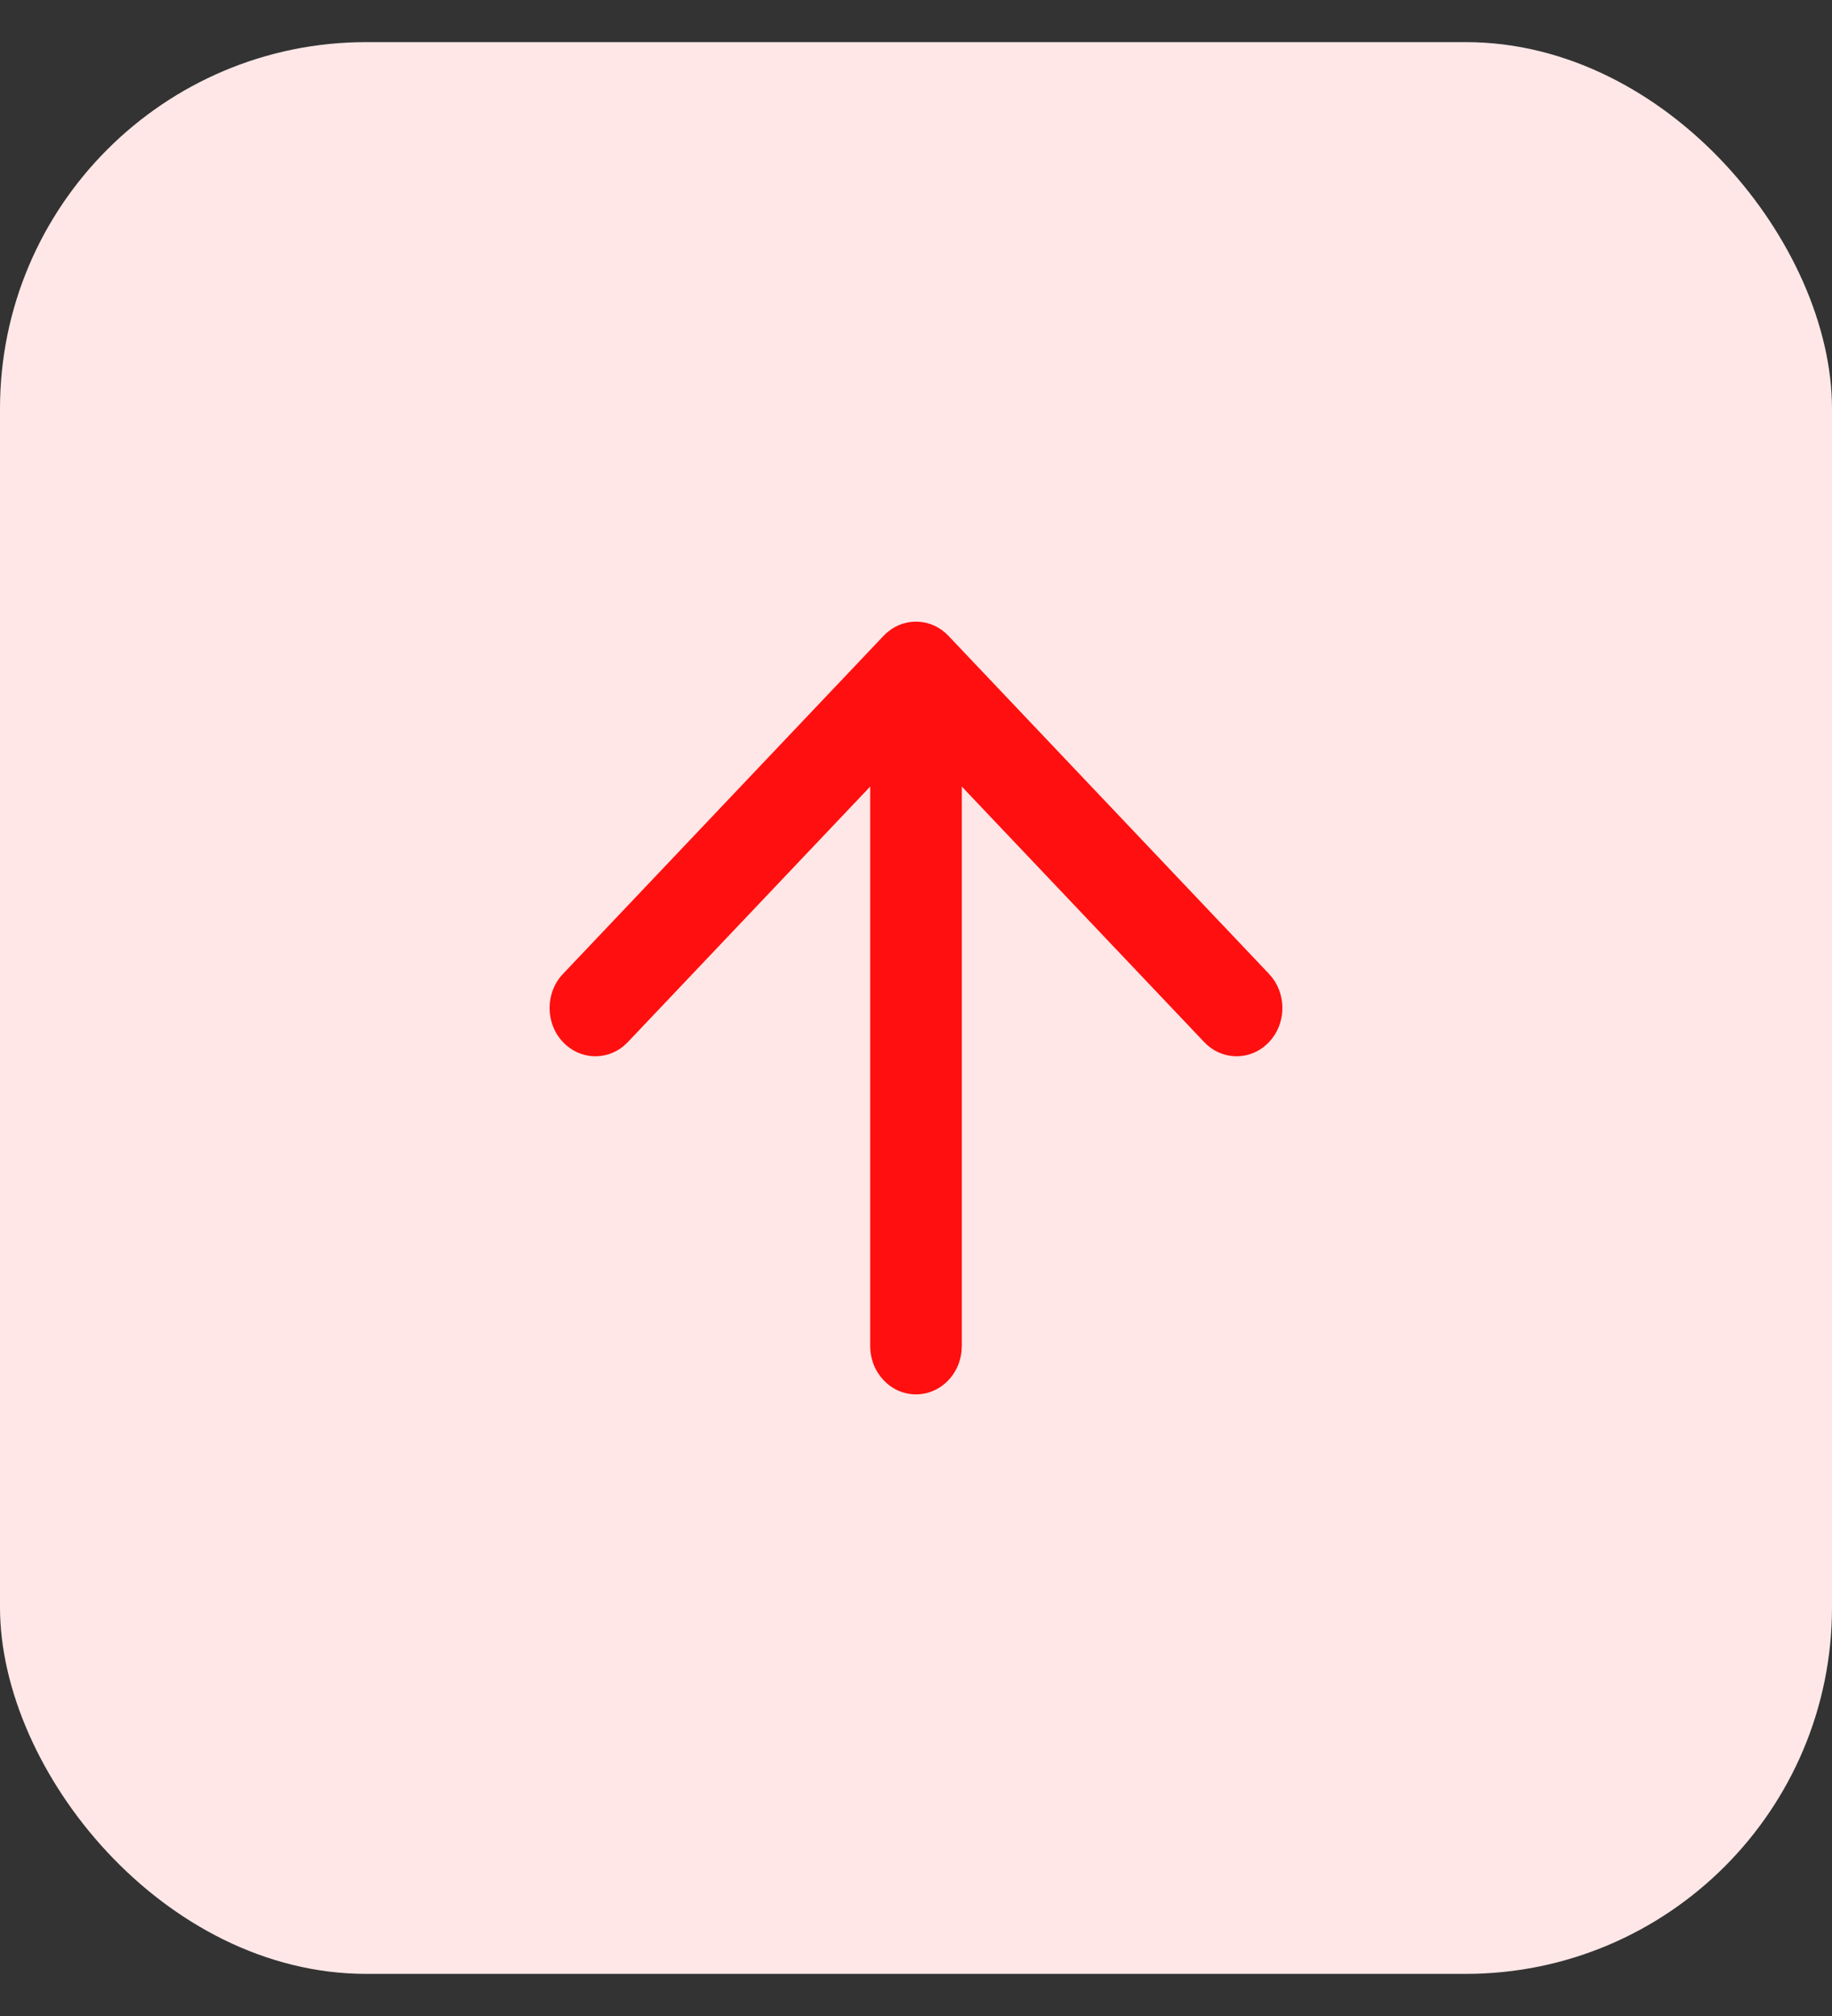 <svg width="40" height="44" viewBox="0 0 40 44" fill="none" xmlns="http://www.w3.org/2000/svg">
<rect x="0" y="0" width="40" height="44" fill="#333333" stroke="none"/>
<g id="Icon">
<rect id="Rectangle" y="0.919" width="40" height="42.162" rx="8" fill="#FFE7E7"/>
<path id="Icon_2" fill-rule="evenodd" clip-rule="evenodd" d="M20.993 29.502C20.936 30.026 20.513 30.433 20 30.433C19.448 30.433 19 29.961 19 29.379V17.167L13.707 22.745L13.613 22.833C13.221 23.154 12.653 23.125 12.293 22.745C11.902 22.334 11.902 21.666 12.293 21.255L19.293 13.876L19.294 13.875C19.323 13.845 19.353 13.817 19.385 13.791L19.387 13.789C19.779 13.467 20.347 13.496 20.707 13.876L27.707 21.255L27.79 21.354C28.095 21.767 28.068 22.365 27.707 22.745L27.613 22.833C27.221 23.154 26.653 23.125 26.293 22.745L21 17.167V29.379L20.993 29.502Z" fill="#FF0F0F"/>
</g>
</svg>
